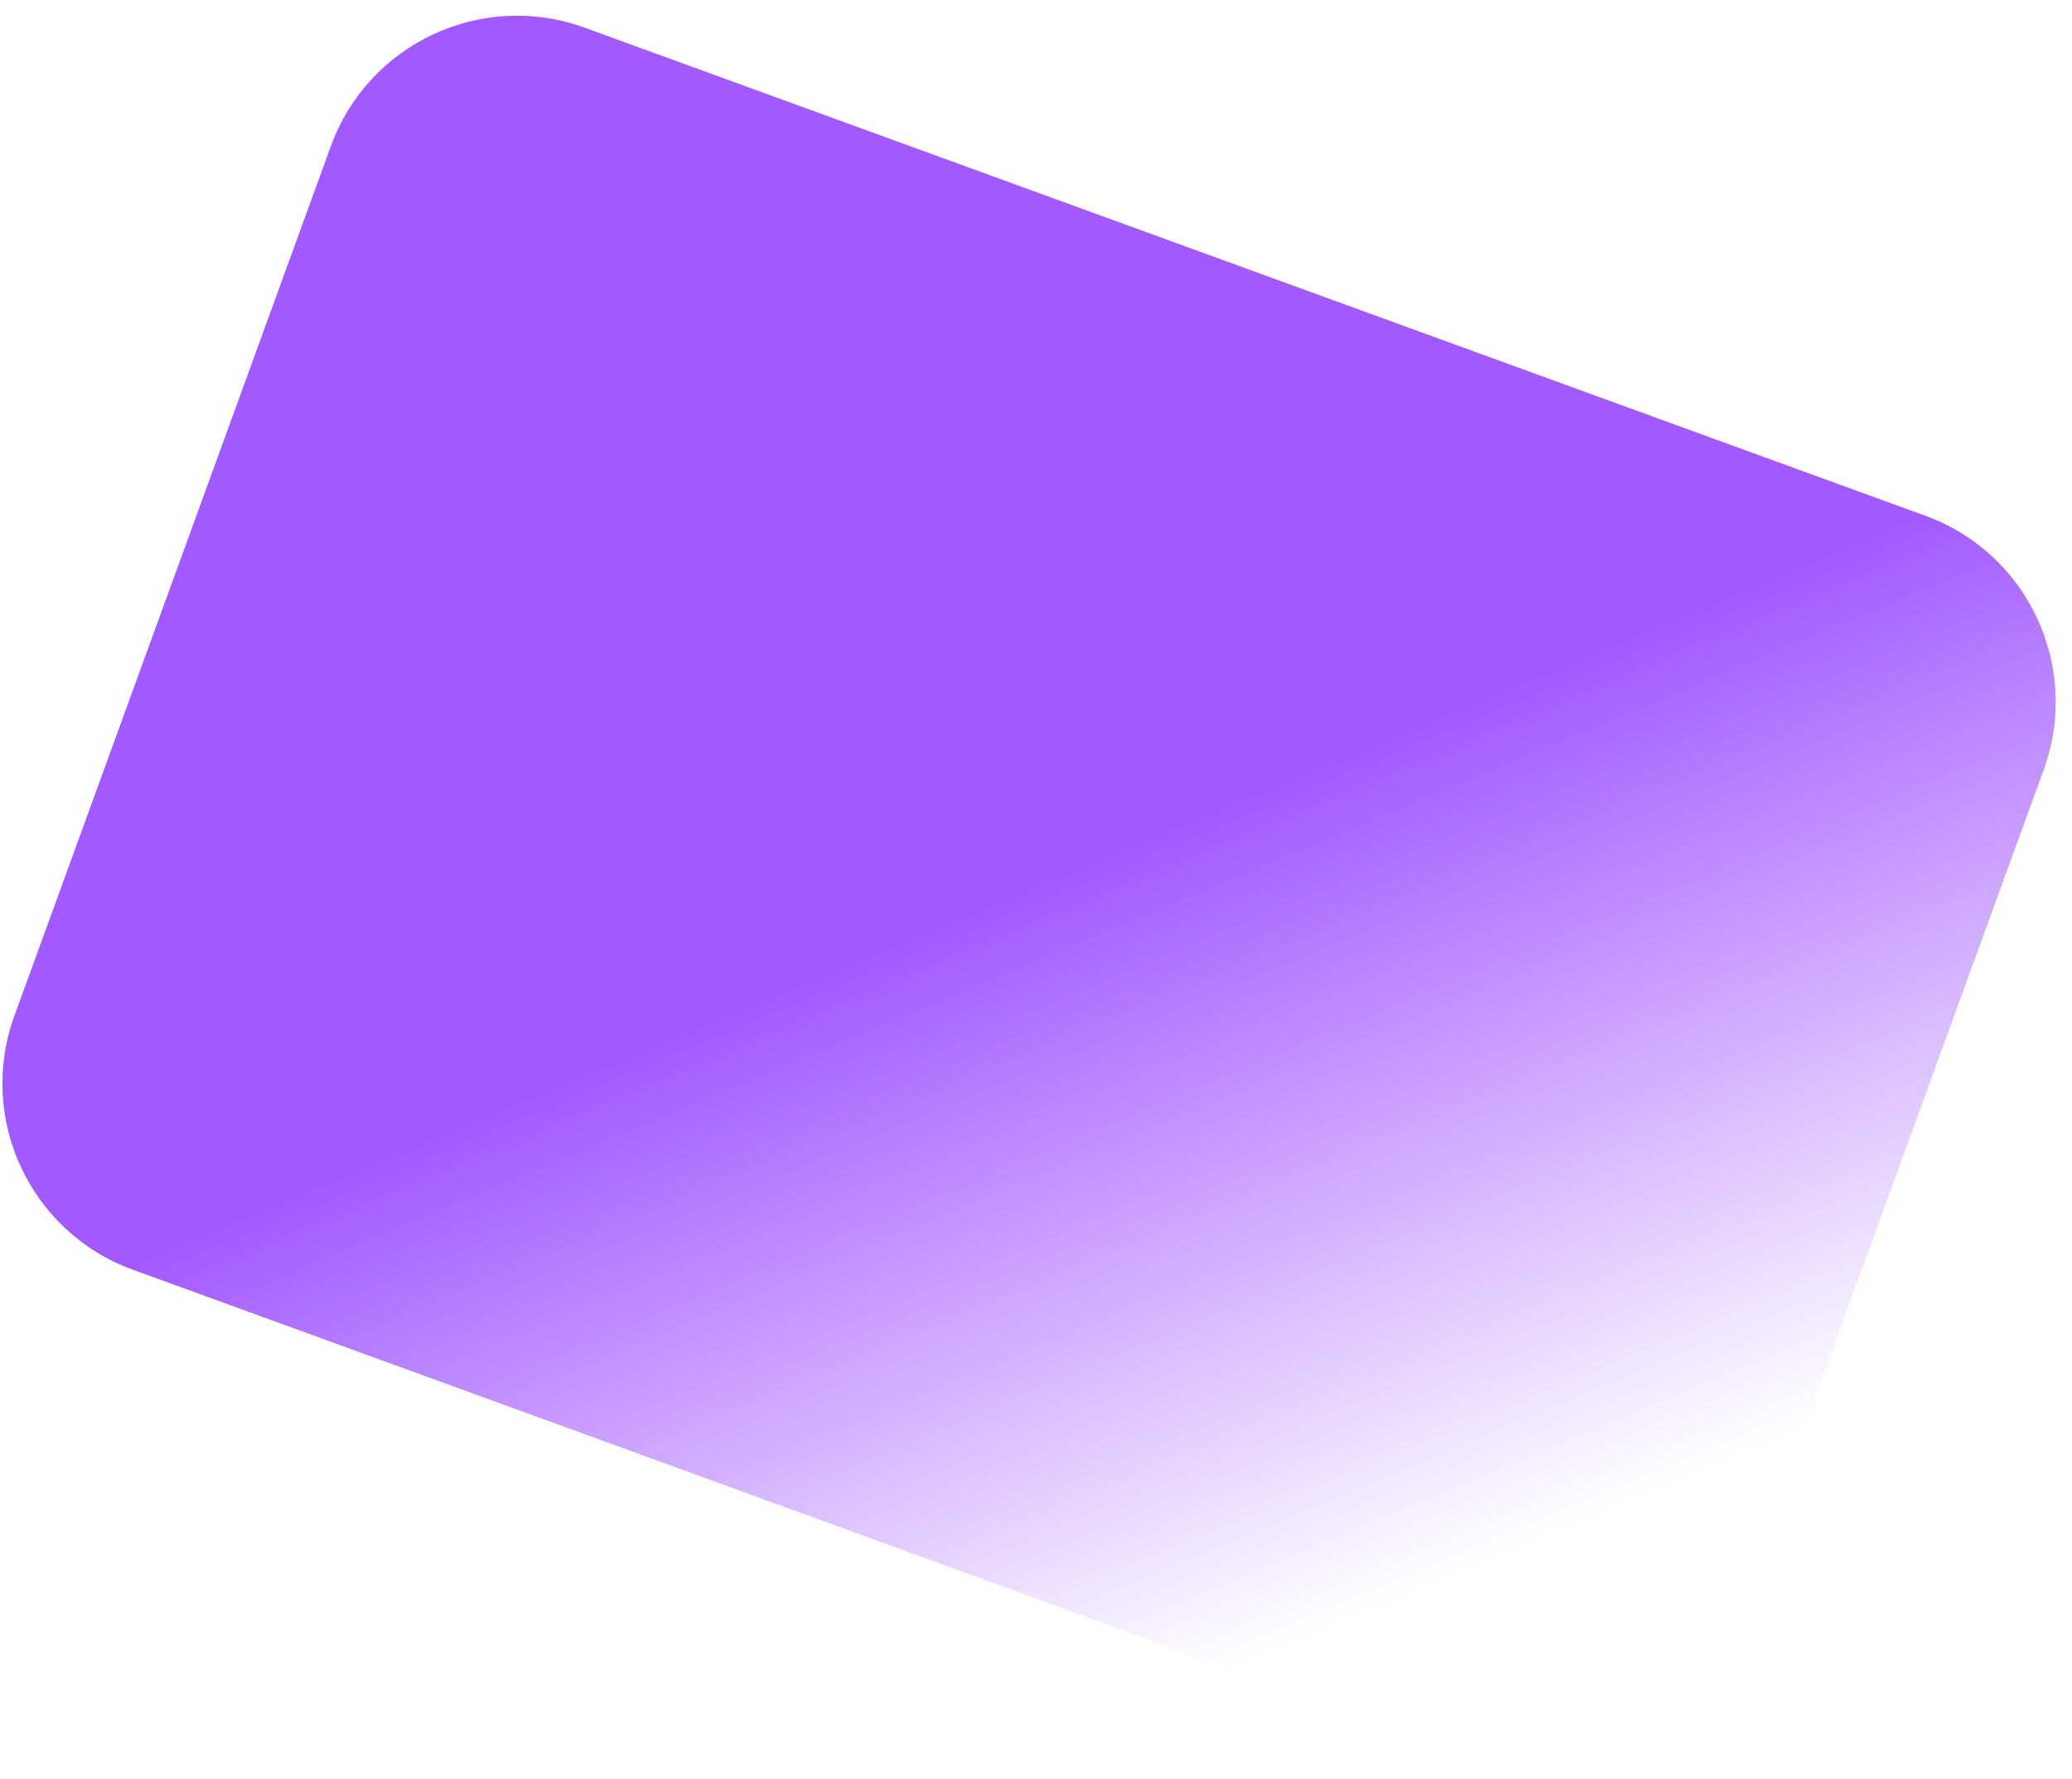 <svg preserveAspectRatio="none" width="120" height="103" viewBox="0 0 120 103" fill="none" xmlns="http://www.w3.org/2000/svg">
<path vector-effect="non-scaling-stroke" d="M111.509 29.865L33.862 1.603C27.91 -0.563 21.329 2.506 19.163 8.458L0.833 58.818C-1.333 64.77 1.735 71.351 7.687 73.517L85.335 101.779C91.287 103.945 97.868 100.876 100.034 94.924L118.364 44.564C120.53 38.612 117.461 32.031 111.509 29.865Z" fill="url(#paint0_linear_1617_11600)"/>
<defs>
<linearGradient vector-effect="non-scaling-stroke" id="paint0_linear_1617_11600" x1="88.078" y1="39.434" x2="130.913" y2="141.809" gradientUnits="userSpaceOnUse">
<stop stop-color="#A259FF"/>
<stop offset="0.417" stop-color="#A259FF" stop-opacity="0"/>
</linearGradient>
</defs>
</svg>
